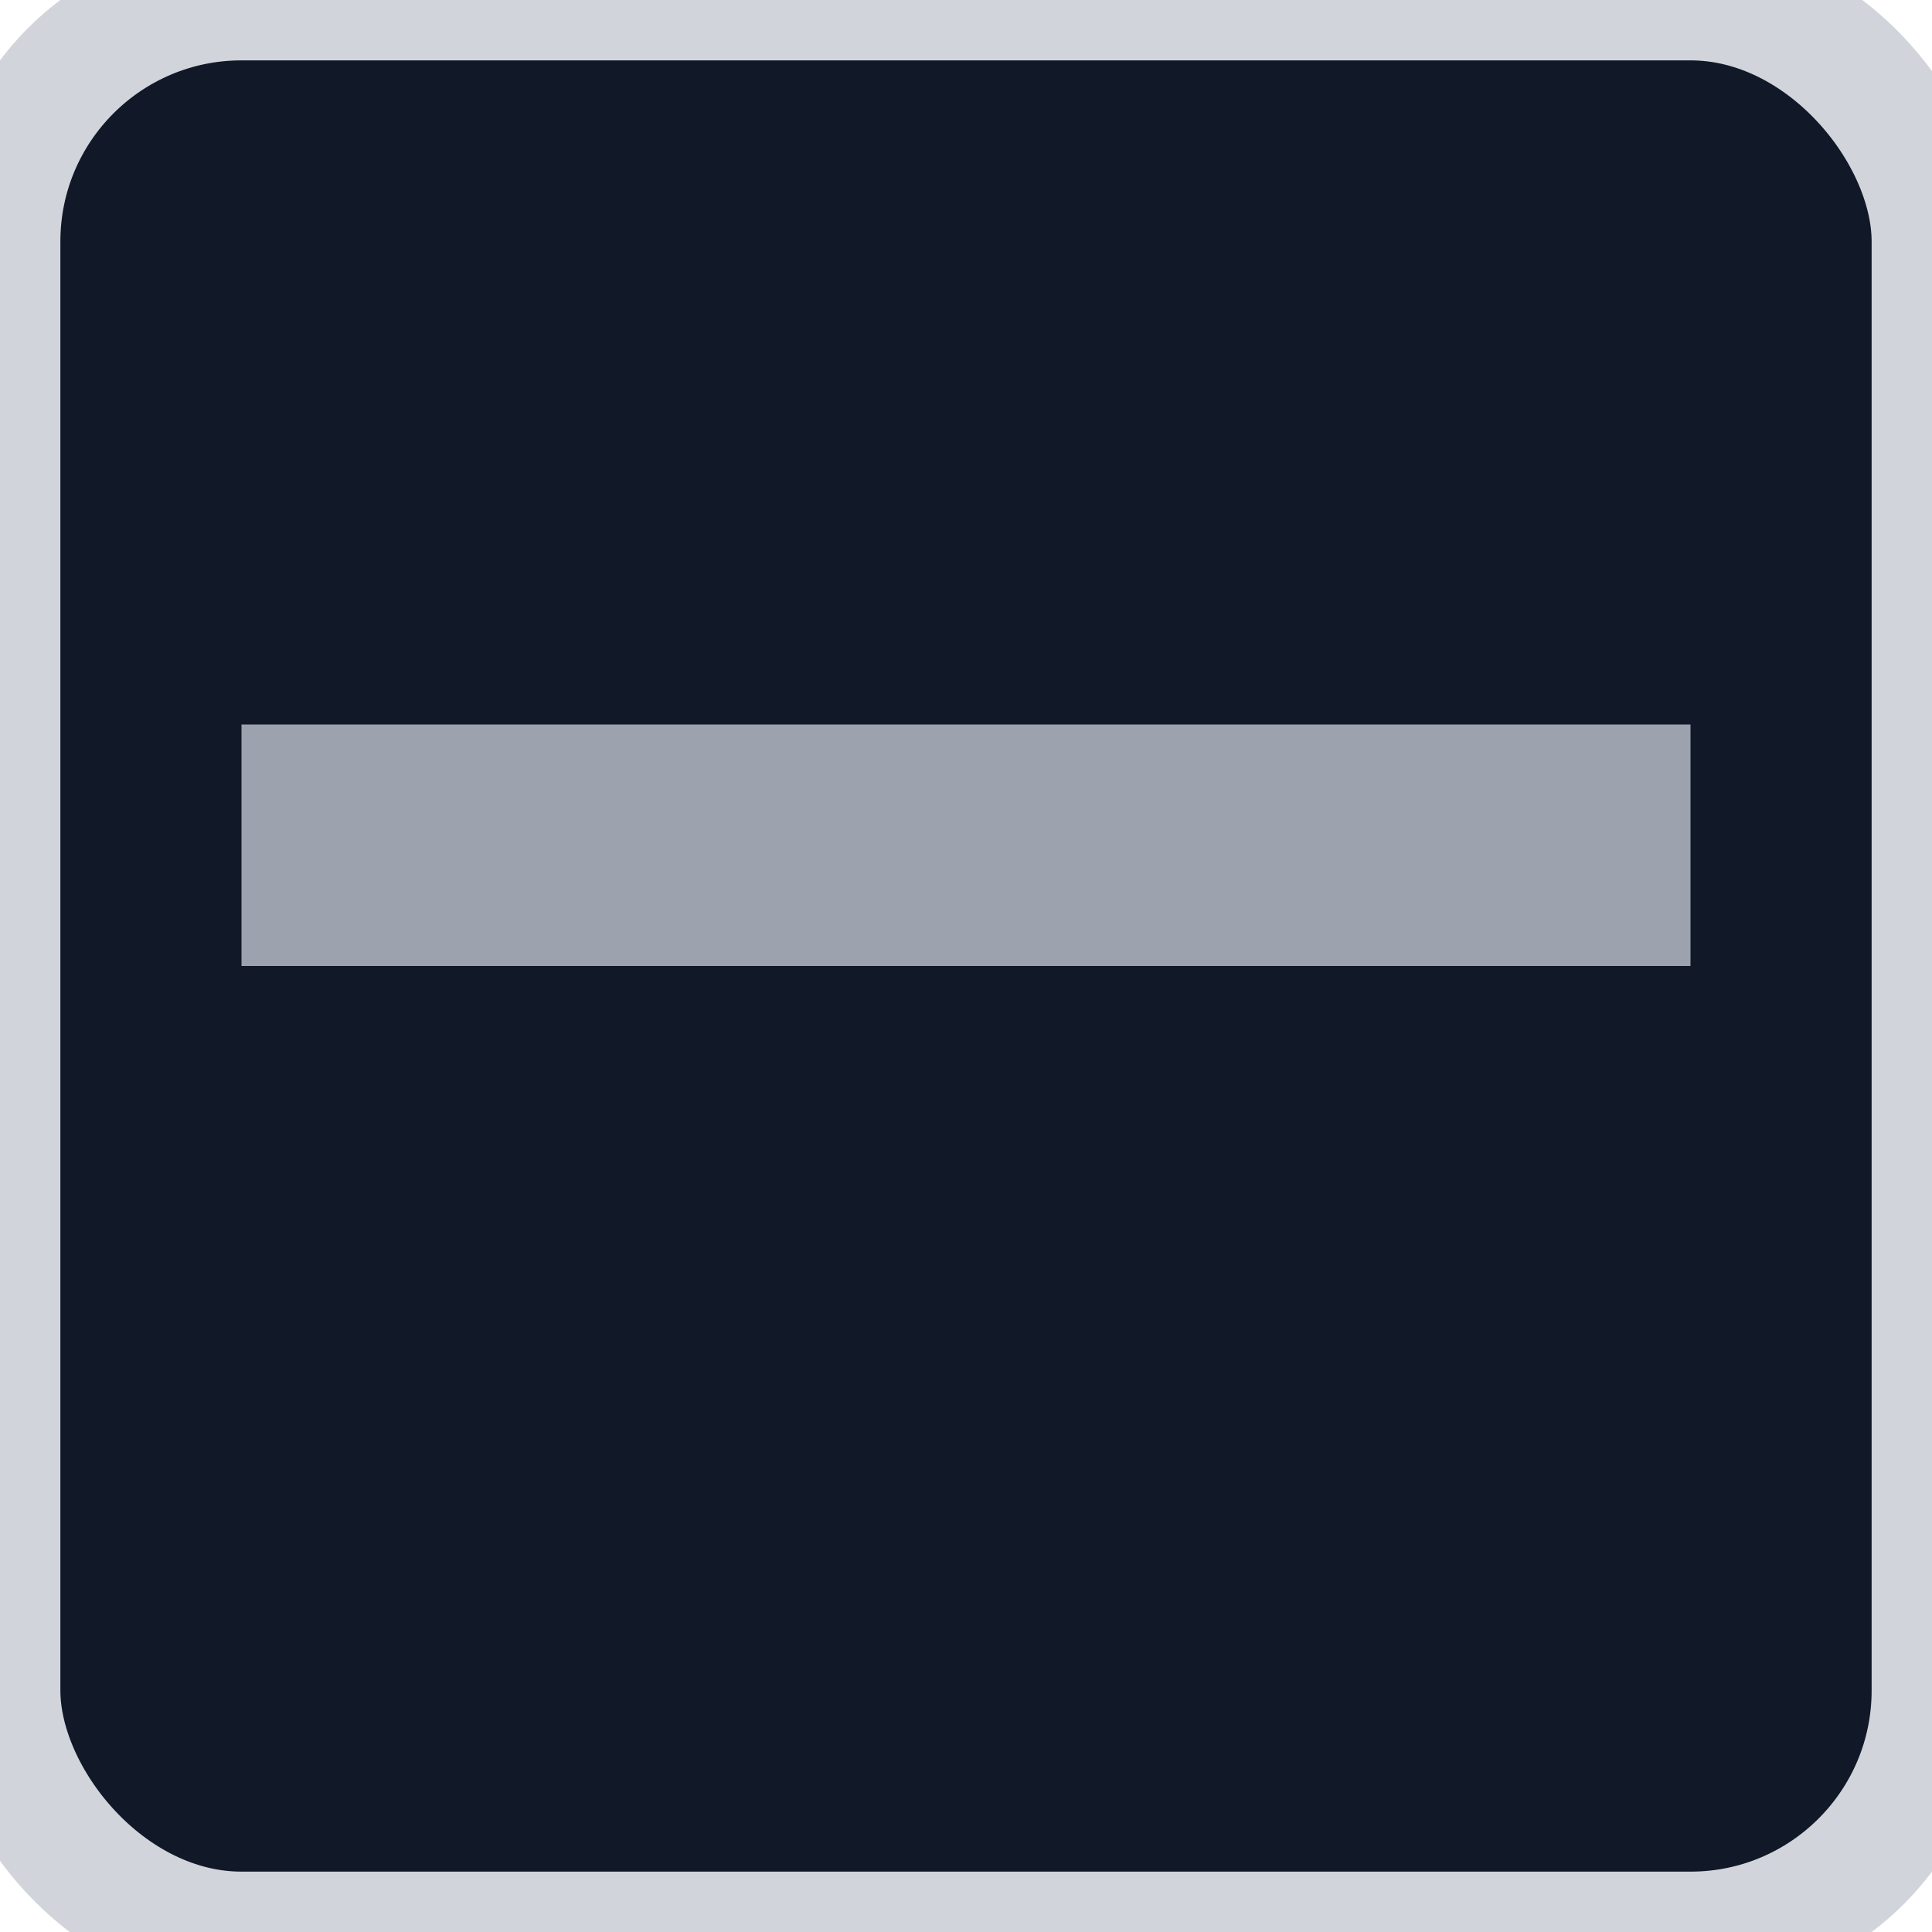 <svg xmlns="http://www.w3.org/2000/svg" viewBox="0 0 32 32">
  <rect width="32" height="32" rx="4" ry="4" fill="#111827" stroke="#d1d5db" stroke-width="2"/>
  <rect x="4" y="12" width="24" height="4" fill="#9ca3af"/>
</svg>
